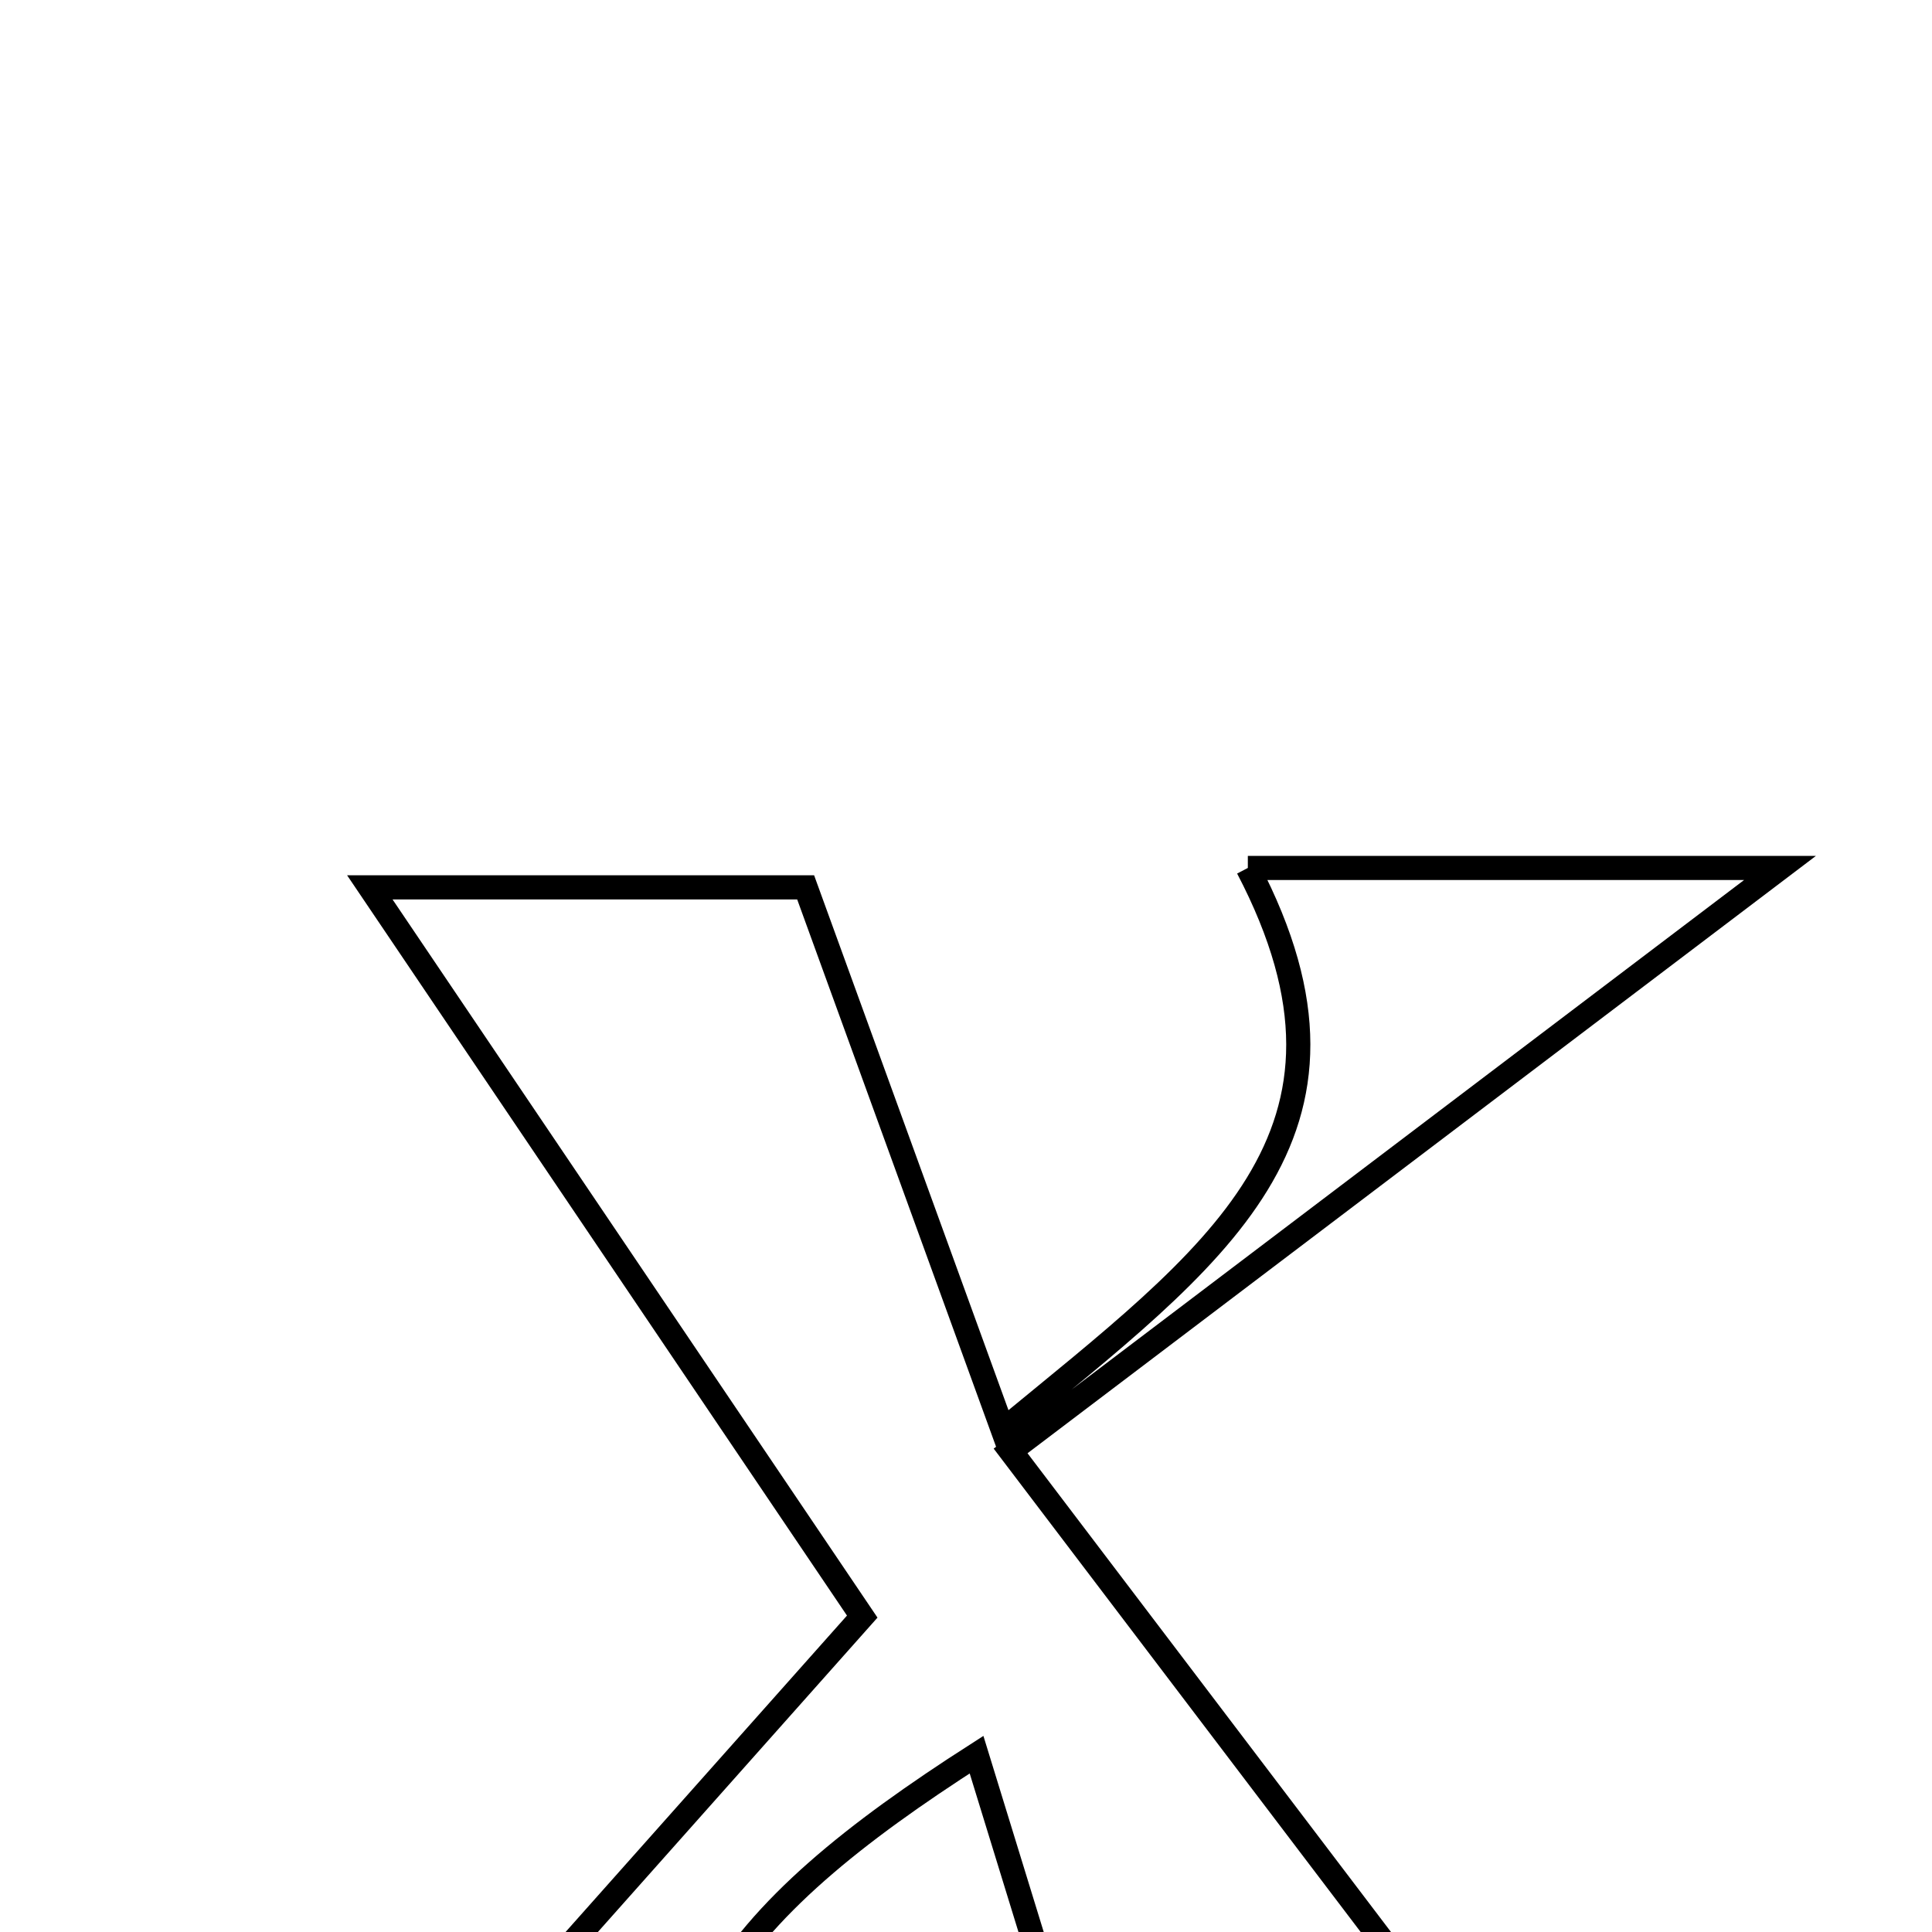 <svg xmlns="http://www.w3.org/2000/svg" viewBox="0.0 0.0 24.0 24.0" height="200px" width="200px"><path fill="none" stroke="black" stroke-width=".3" stroke-opacity="1.0"  filling="0" d="M15.501 10.782 C17.513 10.782 19.271 10.782 22.112 10.782 C18.652 13.404 15.828 15.543 12.554 18.024 C15.913 22.448 18.256 25.535 20.6 28.622 C18.772 28.621 16.38 28.621 14.23 28.621 C13.562 26.45 12.91 24.331 12.131 21.797 C9.107 23.736 7.447 25.52 8.891 28.85 C7.154 28.85 5.488 28.85 2.913 28.85 C5.716 25.699 8.014 23.115 10.711 20.082 C8.692 17.092 6.68 14.113 4.594 11.023 C6.396 11.023 8.374 11.023 10.008 11.023 C10.758 13.088 11.511 15.16 12.459 17.768 C15.085 15.603 17.238 14.106 15.501 10.782"></path></svg>